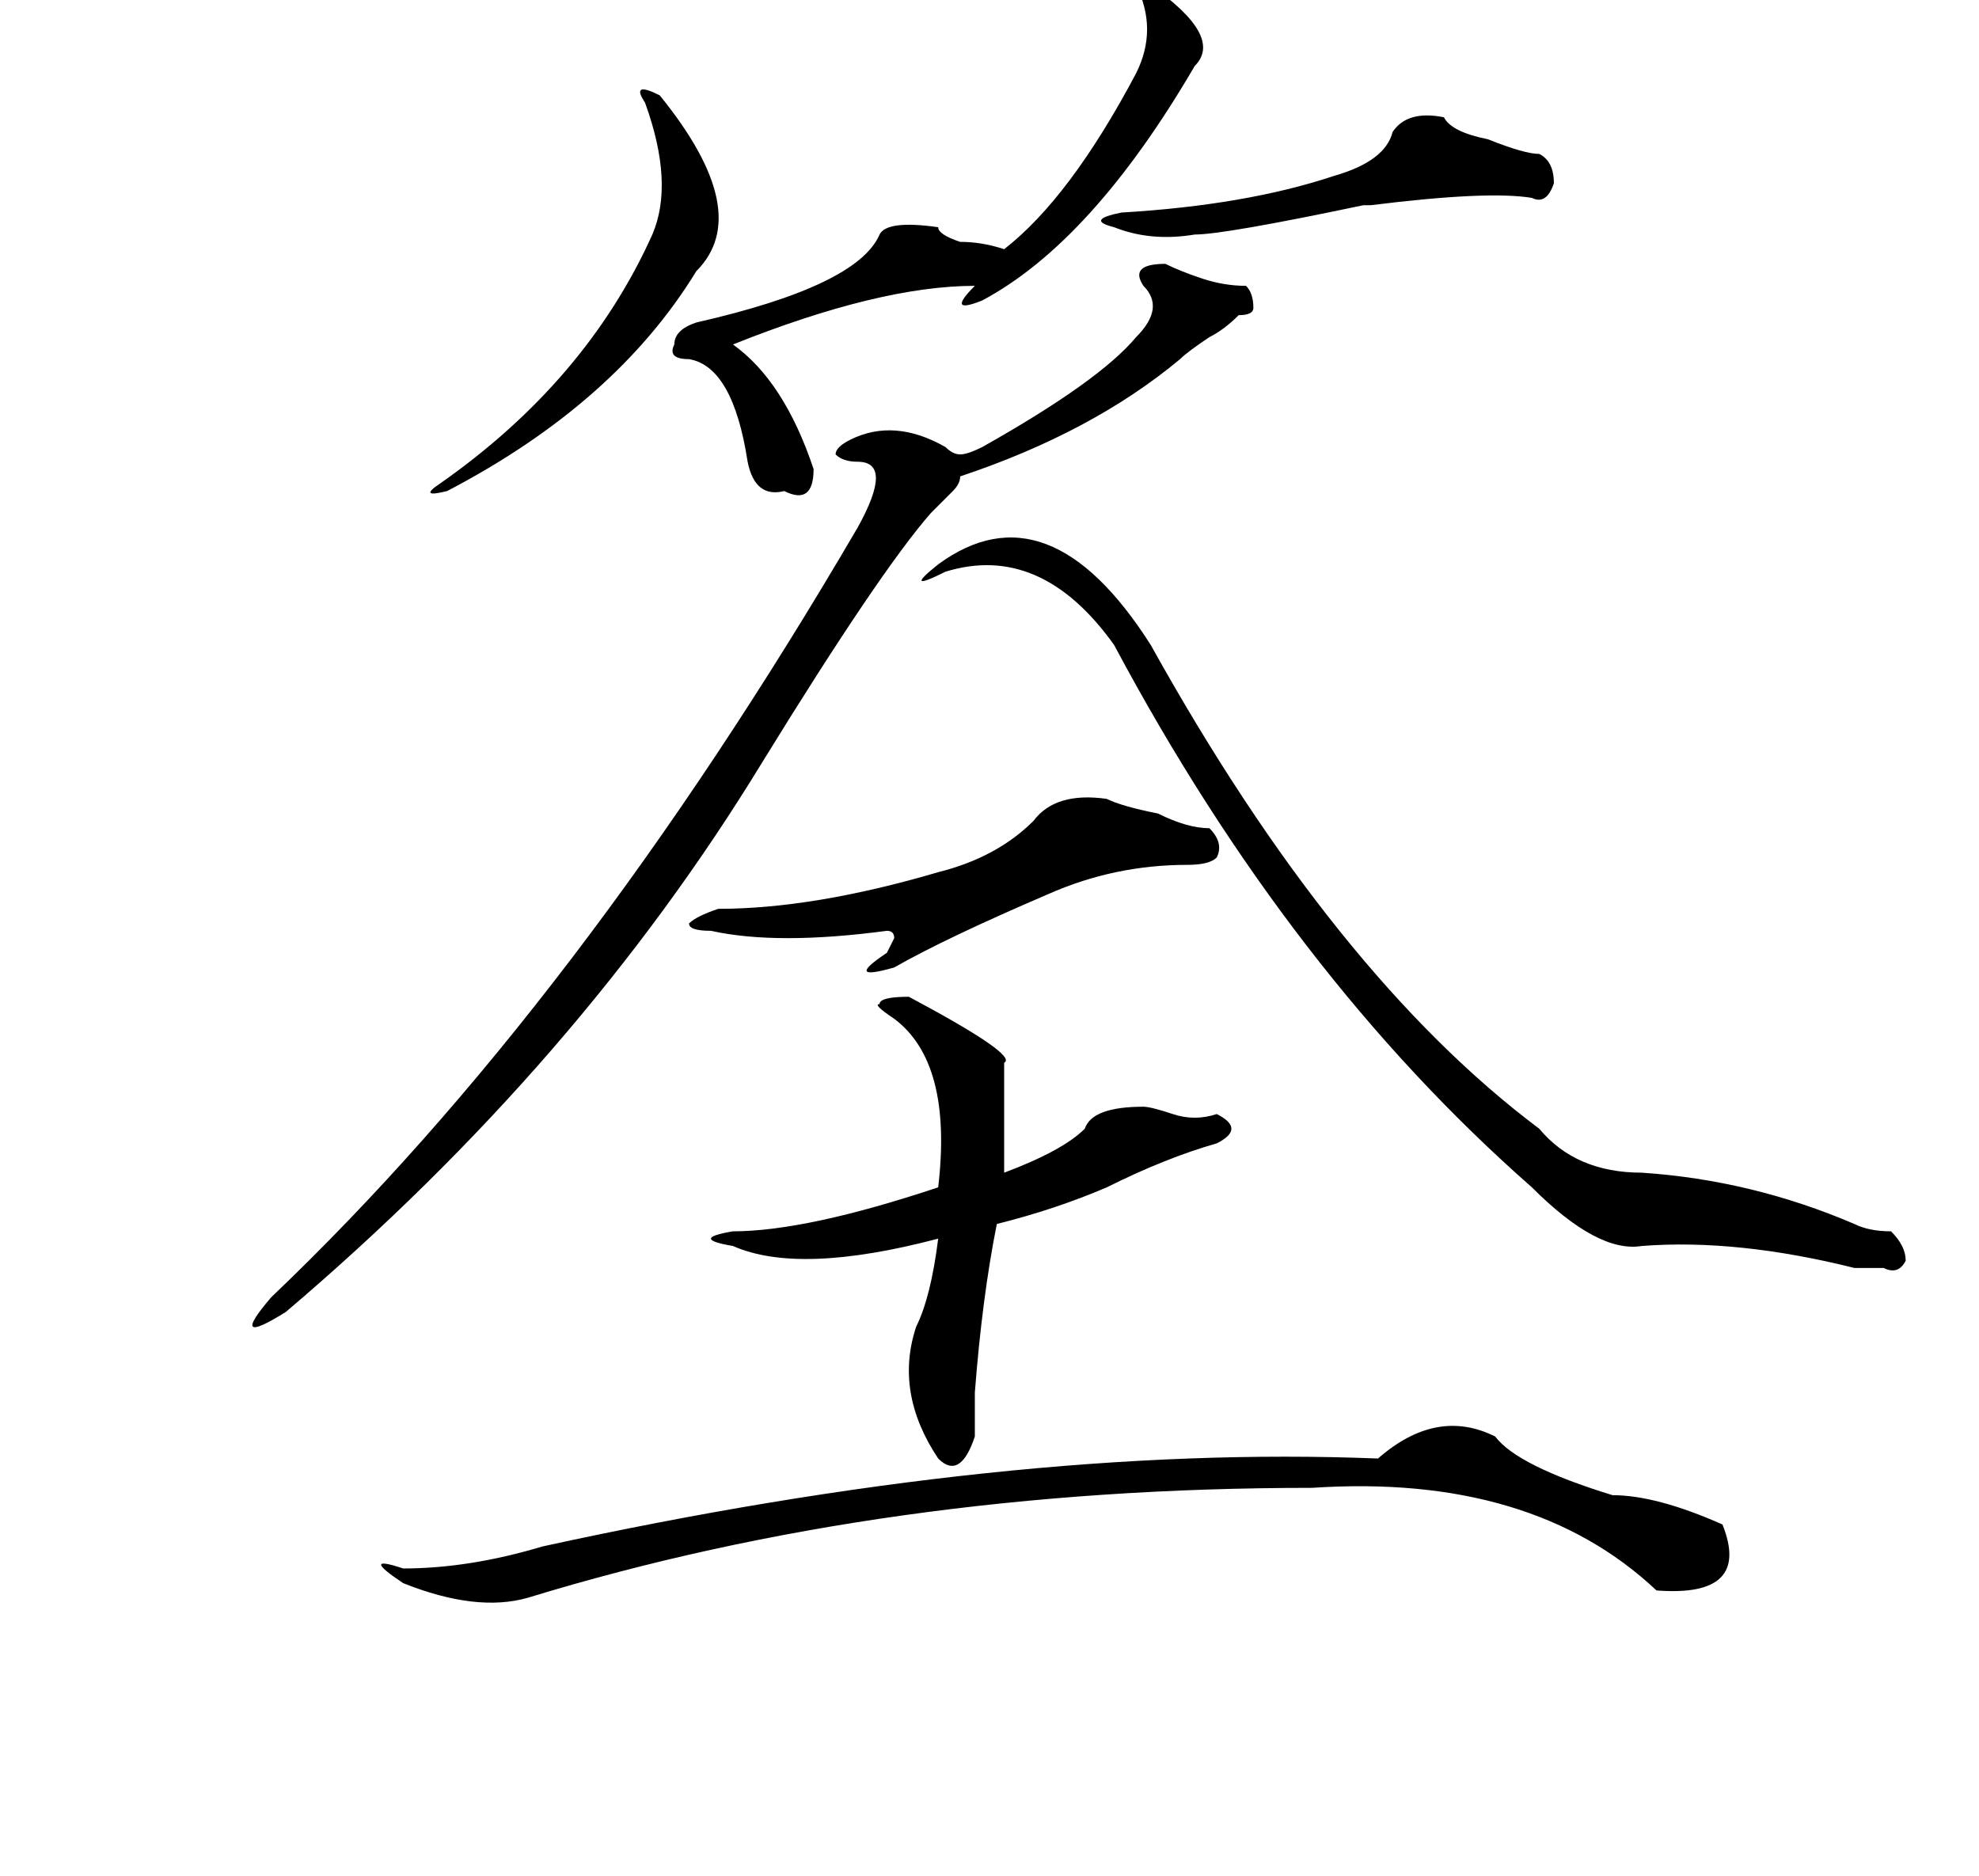 <?xml version="1.0" standalone="no"?>
<!DOCTYPE svg PUBLIC "-//W3C//DTD SVG 1.1//EN" "http://www.w3.org/Graphics/SVG/1.1/DTD/svg11.dtd" >
<svg xmlns="http://www.w3.org/2000/svg" xmlns:xlink="http://www.w3.org/1999/xlink" version="1.1" viewBox="-10 0 270 256">
   <path fill="currentColor"
d="M178 199q8 -7 16 -3q3 4 16 8q6 0 15 4q4 10 -9 9q-17 -16 -47 -14q-58 0 -107 15q-7 2 -17 -2q-6 -4 0 -2q9 0 19 -3q64 -14 114 -12zM106 60q6 -3 13 1q1 1 2 1t3 -1q16 -9 21 -15q4 -4 1 -7q-2 -3 3 -3q2 1 5 2t6 1q1 1 1 3q0 1 -2 1q-2 2 -4 3q-3 2 -4 3
q-12 10 -30 16q0 1 -1 2l-3 3q-7 8 -23 34q-25 41 -65 75q-8 5 -2 -2q42 -40 80 -105q5 -9 0 -9q-2 0 -3 -1q0 -1 2 -2zM118 77q15 -11 29 11q25 45 53 66q5 6 14 6q15 1 29 7q2 1 5 1q2 2 2 4q-1 2 -3 1h-4q-16 -4 -29 -3q-6 1 -15 -8q-33 -29 -57 -74q-10 -14 -23 -10
q-6 3 -1 -1zM114 136q15 8 13 9v15q8 -3 11 -6q1 -3 8 -3q1 0 4 1t6 0q2 1 2 2t-2 2q-7 2 -15 6q-7 3 -15 5q-2 10 -3 23v6q-2 6 -5 3q-6 -9 -3 -18q2 -4 3 -12q-19 5 -28 1q-6 -1 0 -2q10 0 28 -6q2 -17 -6 -23q-3 -2 -2 -2q0 -1 4 -1zM147 -2q10 7 6 11q-14 24 -29 32
q-5 2 -1 -2q-13 0 -33 8q7 5 11 17q0 5 -4 3q-4 1 -5 -4q-2 -13 -8 -14q-3 0 -2 -2q0 -2 3 -3q22 -5 25 -12q1 -2 8 -1q0 1 3 2q3 0 6 1q9 -7 18 -24q3 -6 0 -12q-1 -2 2 0zM131 112q3 -4 10 -3q2 1 7 2q4 2 7 2q2 2 1 4q-1 1 -4 1q-10 0 -19 4q-14 6 -21 10q-7 2 -1 -2
l1 -2q0 -1 -1 -1q-15 2 -24 0q-3 0 -3 -1q1 -1 4 -2q13 0 30 -5q8 -2 13 -7zM180 18q2 -3 7 -2q1 2 6 3q5 2 7 2q2 1 2 4q-1 3 -3 2q-6 -1 -22 1q1 0 -1 0q-19 4 -23 4q-6 1 -11 -1q-4 -1 1 -2q17 -1 29 -5q7 -2 8 -6zM80 13q13 16 5 24q-11 18 -34 30q-4 1 -1 -1
q20 -14 29 -34q3 -7 -1 -18q-2 -3 2 -1z" />
</svg>
